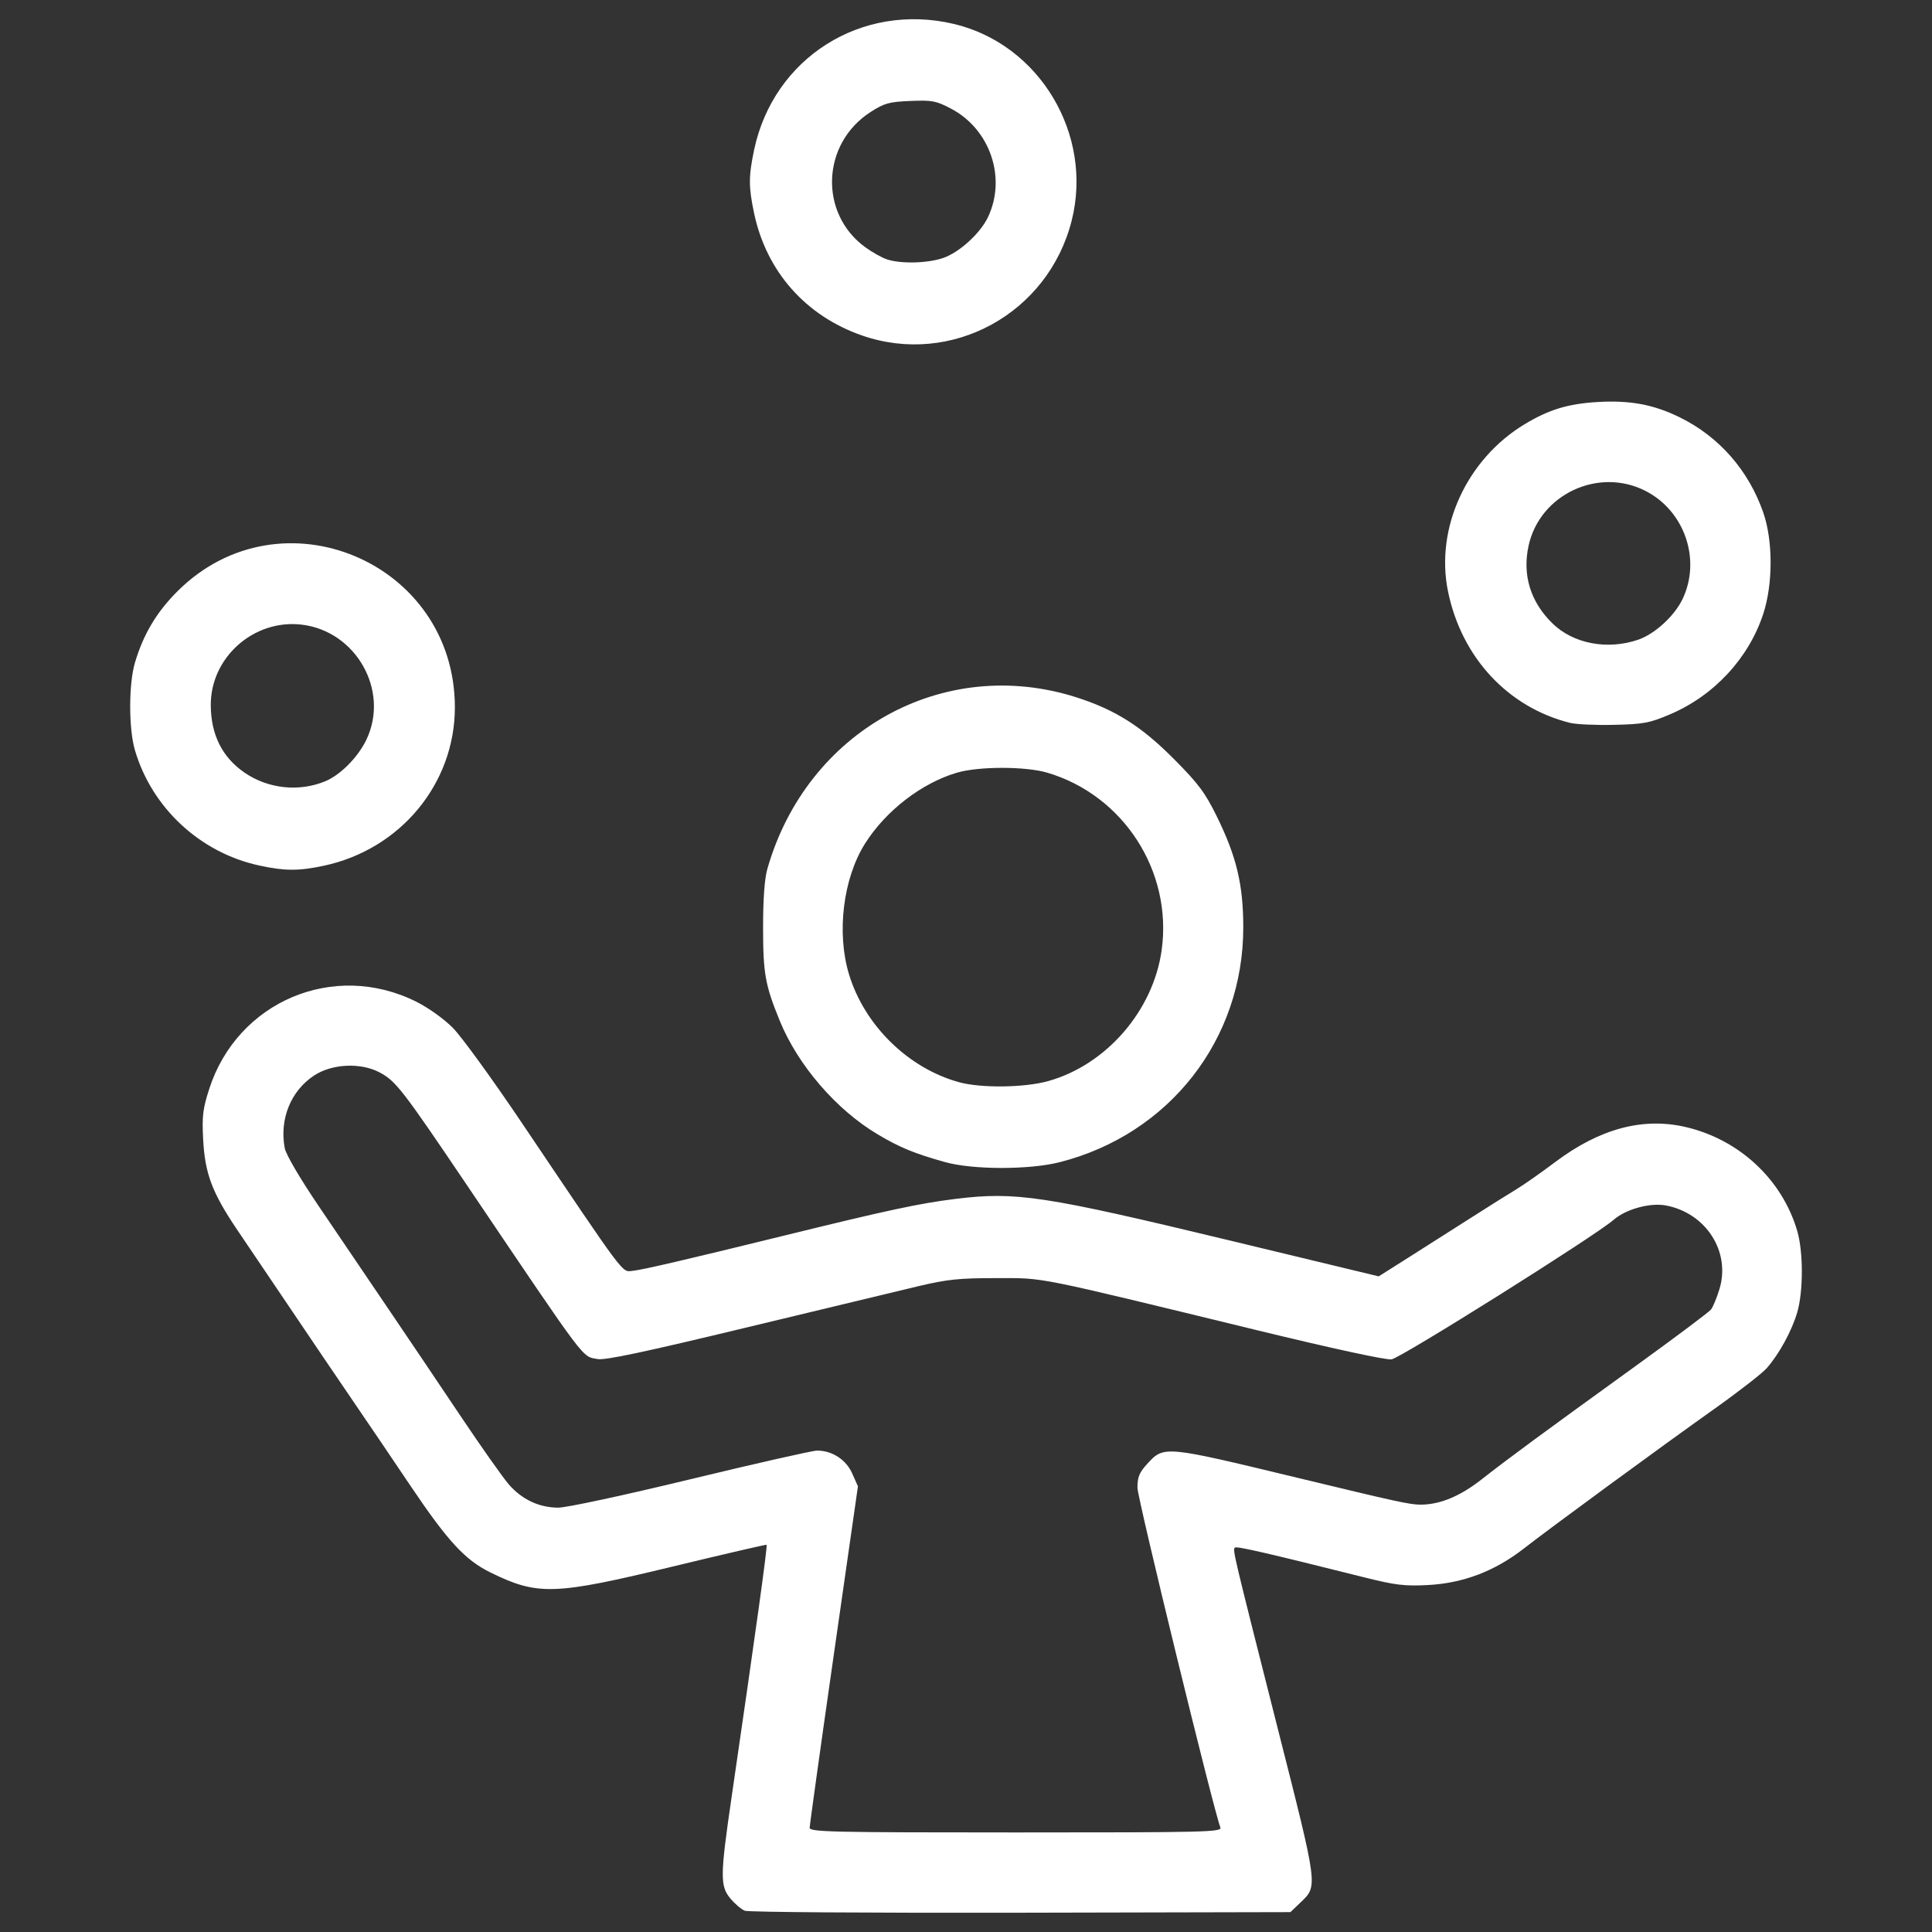 <?xml version="1.0" encoding="UTF-8" standalone="no"?>
<!-- Created with Inkscape (http://www.inkscape.org/) -->

<svg
   width="170mm"
   height="170mm"
   viewBox="0 0 170 170"
   version="1.1"
   id="svg1"
   xml:space="preserve"
   inkscape:version="1.3.2 (091e20e, 2023-11-25, custom)"
   sodipodi:docname="juggle.svg"
   xmlns:inkscape="http://www.inkscape.org/namespaces/inkscape"
   xmlns:sodipodi="http://sodipodi.sourceforge.net/DTD/sodipodi-0.dtd"
   xmlns="http://www.w3.org/2000/svg"
   xmlns:svg="http://www.w3.org/2000/svg"><rect x="0" y="0" width="170" height="170" fill="#333333" stroke="none"/><sodipodi:namedview
     id="namedview1"
     pagecolor="#ffffff"
     bordercolor="#000000"
     borderopacity="0.25"
     inkscape:showpageshadow="2"
     inkscape:pageopacity="0.0"
     inkscape:pagecheckerboard="0"
     inkscape:deskcolor="#d1d1d1"
     inkscape:document-units="mm"
     inkscape:zoom="0.58264757"
     inkscape:cx="536.34481"
     inkscape:cy="553.50784"
     inkscape:window-width="1920"
     inkscape:window-height="1166"
     inkscape:window-x="-11"
     inkscape:window-y="-11"
     inkscape:window-maximized="1"
     inkscape:current-layer="layer1" /><defs
     id="defs1" /><g
     inkscape:label="Layer 1"
     inkscape:groupmode="layer"
     id="layer1"
     transform="translate(-31.189,-53.476)"><path
       style="fill:#ffffff;stroke:none"
       d="m 96.725,221.606 c -0.303,-0.124 -0.868,-0.603 -1.257,-1.064 -0.925,-1.099 -0.917,-1.989 0.076,-8.798 2.222,-15.235 3.194,-22.244 3.098,-22.34 -0.037,-0.036 -3.739,0.822 -8.228,1.907 -10.461,2.53 -11.903,2.577 -16.065,0.532 -2.244,-1.103 -3.753,-2.742 -7.084,-7.692 -1.662,-2.471 -3.636,-5.385 -4.386,-6.477 -1.188,-1.729 -3.753,-5.519 -10.787,-15.937 -2.242,-3.32 -2.866,-4.972 -3.027,-8.007 -0.108,-2.032 -0.03,-2.681 0.528,-4.419 2.483,-7.726 10.985,-11.315 18.225,-7.693 1.074,0.537 2.435,1.511 3.223,2.307 0.75,0.757 3.443,4.464 5.985,8.237 9.423,13.991 8.846,13.221 9.844,13.134 0.78,-0.067 4.67,-0.972 13.317,-3.097 9.133,-2.244 11.916,-2.84 15.094,-3.231 5.304,-0.652 7.748,-0.282 24.012,3.635 l 13.212,3.182 2.627,-1.662 c 1.445,-0.914 3.901,-2.476 5.459,-3.472 1.557,-0.996 3.359,-2.127 4.004,-2.514 0.644,-0.387 2.192,-1.472 3.44,-2.41 3.911,-2.943 7.725,-3.964 11.501,-3.077 4.705,1.105 8.466,4.613 9.792,9.131 0.542,1.846 0.542,5.334 0,7.18 -0.477,1.625 -1.604,3.685 -2.685,4.907 -0.401,0.453 -2.456,2.051 -4.566,3.55 -4.901,3.481 -14.398,10.442 -16.801,12.314 -2.567,2 -5.346,3.055 -8.467,3.216 -2.029,0.104 -2.851,0.005 -5.556,-0.673 -8.622,-2.16 -11.261,-2.767 -11.404,-2.624 -0.207,0.207 -0.169,0.366 3.703,15.651 3.687,14.552 3.627,14.084 1.989,15.654 l -0.805,0.771 -23.729,0.052 c -13.051,0.028 -23.977,-0.05 -24.28,-0.173 z m 41.846,-7.33 c -0.624,-1.627 -7.296,-28.961 -7.296,-29.892 0,-0.941 0.163,-1.339 0.86,-2.099 1.477,-1.612 1.471,-1.612 13.163,1.211 8.775,2.119 9.925,2.37 10.866,2.376 1.703,0.01 3.495,-0.729 5.406,-2.231 2.291,-1.801 5.338,-4.043 13.494,-9.934 3.493,-2.523 6.498,-4.775 6.679,-5.005 0.181,-0.23 0.519,-1.05 0.751,-1.822 0.985,-3.279 -1.2,-6.673 -4.723,-7.334 -1.392,-0.261 -3.527,0.326 -4.595,1.264 -1.58,1.388 -18.715,12.153 -19.543,12.278 -0.475,0.072 -5.201,-0.951 -11.774,-2.55 -19.959,-4.853 -18.676,-4.597 -23.019,-4.599 -3.259,-0.001 -4.294,0.107 -6.879,0.719 -1.673,0.396 -8.5,2.037 -15.17,3.646 -8.881,2.142 -12.365,2.88 -13.017,2.758 -1.408,-0.264 -0.812,0.528 -11.358,-15.097 -5.822,-8.625 -6.387,-9.358 -7.816,-10.121 -1.668,-0.891 -4.203,-0.771 -5.782,0.274 -2.048,1.355 -3.051,3.842 -2.575,6.382 0.106,0.564 1.324,2.642 2.999,5.117 1.552,2.292 4.235,6.252 5.963,8.798 1.728,2.547 4.65,6.882 6.493,9.634 1.843,2.752 3.768,5.479 4.277,6.061 1.151,1.314 2.656,2.019 4.324,2.027 0.732,0.003 5.741,-1.073 11.676,-2.508 5.717,-1.382 10.718,-2.514 11.114,-2.514 1.326,0 2.552,0.8 3.091,2.018 l 0.5,1.13 -2.123,14.813 c -1.168,8.147 -2.123,14.999 -2.123,15.227 0,0.371 1.871,0.413 18.152,0.413 16.822,0 18.14,-0.032 17.983,-0.44 z M 114.341,155.73 c -2.701,-0.758 -3.965,-1.278 -5.907,-2.43 -3.65,-2.166 -7.024,-6.073 -8.628,-9.992 -1.291,-3.156 -1.472,-4.167 -1.472,-8.23 0,-2.535 0.128,-4.285 0.379,-5.159 3.477,-12.152 15.503,-18.82 27.197,-15.081 3.411,1.091 5.72,2.552 8.576,5.427 2.157,2.172 2.737,2.948 3.773,5.052 1.734,3.522 2.328,6.013 2.328,9.761 0,9.875 -6.499,18.193 -16.142,20.659 -2.667,0.682 -7.66,0.679 -10.103,-0.007 z m 9.058,-7.12 c 5.123,-1.421 9.264,-6.193 10.007,-11.531 0.964,-6.93 -3.36,-13.636 -10.069,-15.614 -1.915,-0.565 -6.007,-0.565 -7.938,-6e-4 -3.099,0.906 -6.255,3.336 -8.085,6.225 -1.939,3.063 -2.53,7.869 -1.417,11.527 1.366,4.49 5.211,8.257 9.684,9.486 1.93,0.53 5.731,0.485 7.818,-0.094 z M 54.016,129.637 c -5.207,-1.122 -9.461,-5.065 -10.955,-10.152 -0.556,-1.893 -0.554,-5.829 0.004,-7.709 0.741,-2.496 1.911,-4.454 3.758,-6.292 9.063,-9.016 24.391,-2.583 24.391,10.236 0,6.716 -4.801,12.507 -11.553,13.938 -2.204,0.467 -3.404,0.463 -5.645,-0.02 z m 5.799,-7.42 c 1.342,-0.559 2.889,-2.129 3.623,-3.676 2.039,-4.301 -0.915,-9.535 -5.703,-10.102 -4.215,-0.499 -8.031,2.888 -8,7.102 0.019,2.591 1.001,4.555 2.954,5.908 2.073,1.436 4.813,1.732 7.126,0.768 z M 169.34,117.083 c -5.473,-1.372 -9.545,-5.758 -10.738,-11.564 -1.144,-5.568 1.64,-11.639 6.749,-14.72 2.129,-1.284 3.811,-1.796 6.404,-1.949 2.878,-0.17 4.955,0.22 7.276,1.367 3.435,1.697 6.019,4.65 7.307,8.348 0.865,2.483 0.866,6.293 0.002,8.928 -1.28,3.907 -4.337,7.198 -8.216,8.845 -1.792,0.761 -2.312,0.858 -4.915,0.918 -1.601,0.037 -3.343,-0.041 -3.871,-0.174 z m 5.989,-7.315 c 1.466,-0.5 3.211,-2.1 3.919,-3.597 1.64,-3.463 0.174,-7.732 -3.259,-9.494 -4.152,-2.131 -9.33,0.304 -10.304,4.846 -0.553,2.577 0.183,4.938 2.127,6.825 1.829,1.775 4.819,2.34 7.517,1.42 z M 107.037,82.994 c -4.965,-1.728 -8.414,-5.636 -9.494,-10.756 -0.489,-2.319 -0.489,-3.233 -0.002,-5.556 1.704,-8.117 9.454,-13.015 17.569,-11.102 7.54,1.777 12.297,9.717 10.376,17.316 -2.067,8.176 -10.583,12.836 -18.449,10.098 z m 7.127,-6.812 c 1.436,-0.489 3.286,-2.174 3.966,-3.613 1.636,-3.458 0.174,-7.732 -3.261,-9.534 -1.315,-0.69 -1.658,-0.754 -3.577,-0.675 -1.875,0.078 -2.284,0.191 -3.494,0.968 -4.327,2.777 -4.566,8.934 -0.462,11.91 0.579,0.42 1.41,0.889 1.846,1.043 1.197,0.422 3.589,0.374 4.982,-0.101 z"
       id="path1" /></g></svg>
